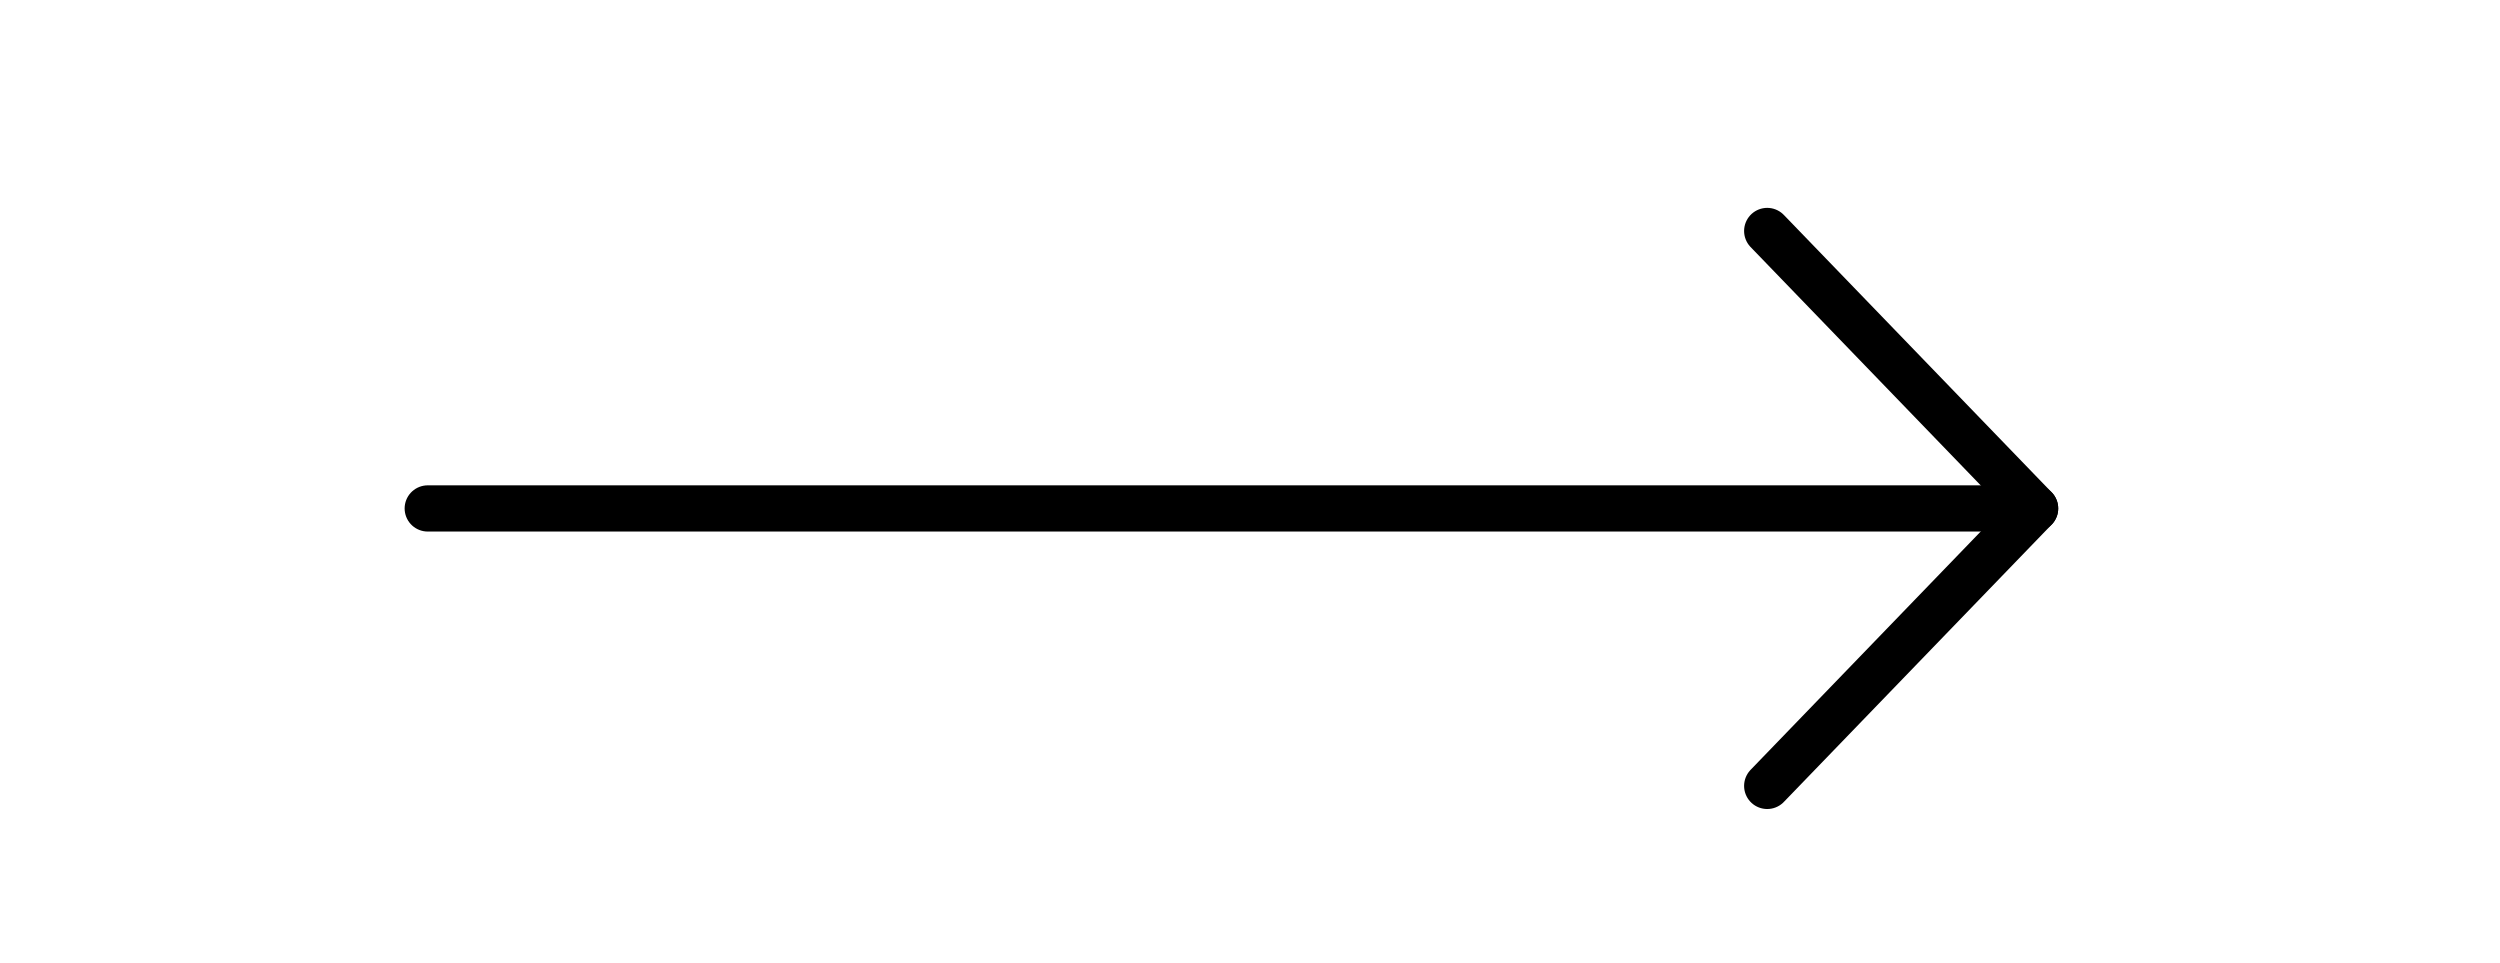 <svg viewBox="430.409 116.96 432.749 166.666" xmlns="http://www.w3.org/2000/svg">
  <defs></defs>
  <line id="primary" x1="504.45" y1="204.971" x2="782.684" y2="204.971" style="fill: none; stroke: rgb(0, 0, 0); stroke-linecap: round; stroke-linejoin: round; stroke-width: 8px;"></line>
  <polyline id="secondary" points="736.311 253 782.684 204.971 736.311 156.942" style="fill: none; stroke-linecap: round; stroke-linejoin: round; stroke: rgb(0, 0, 0); stroke-width: 8px;"></polyline>
</svg>